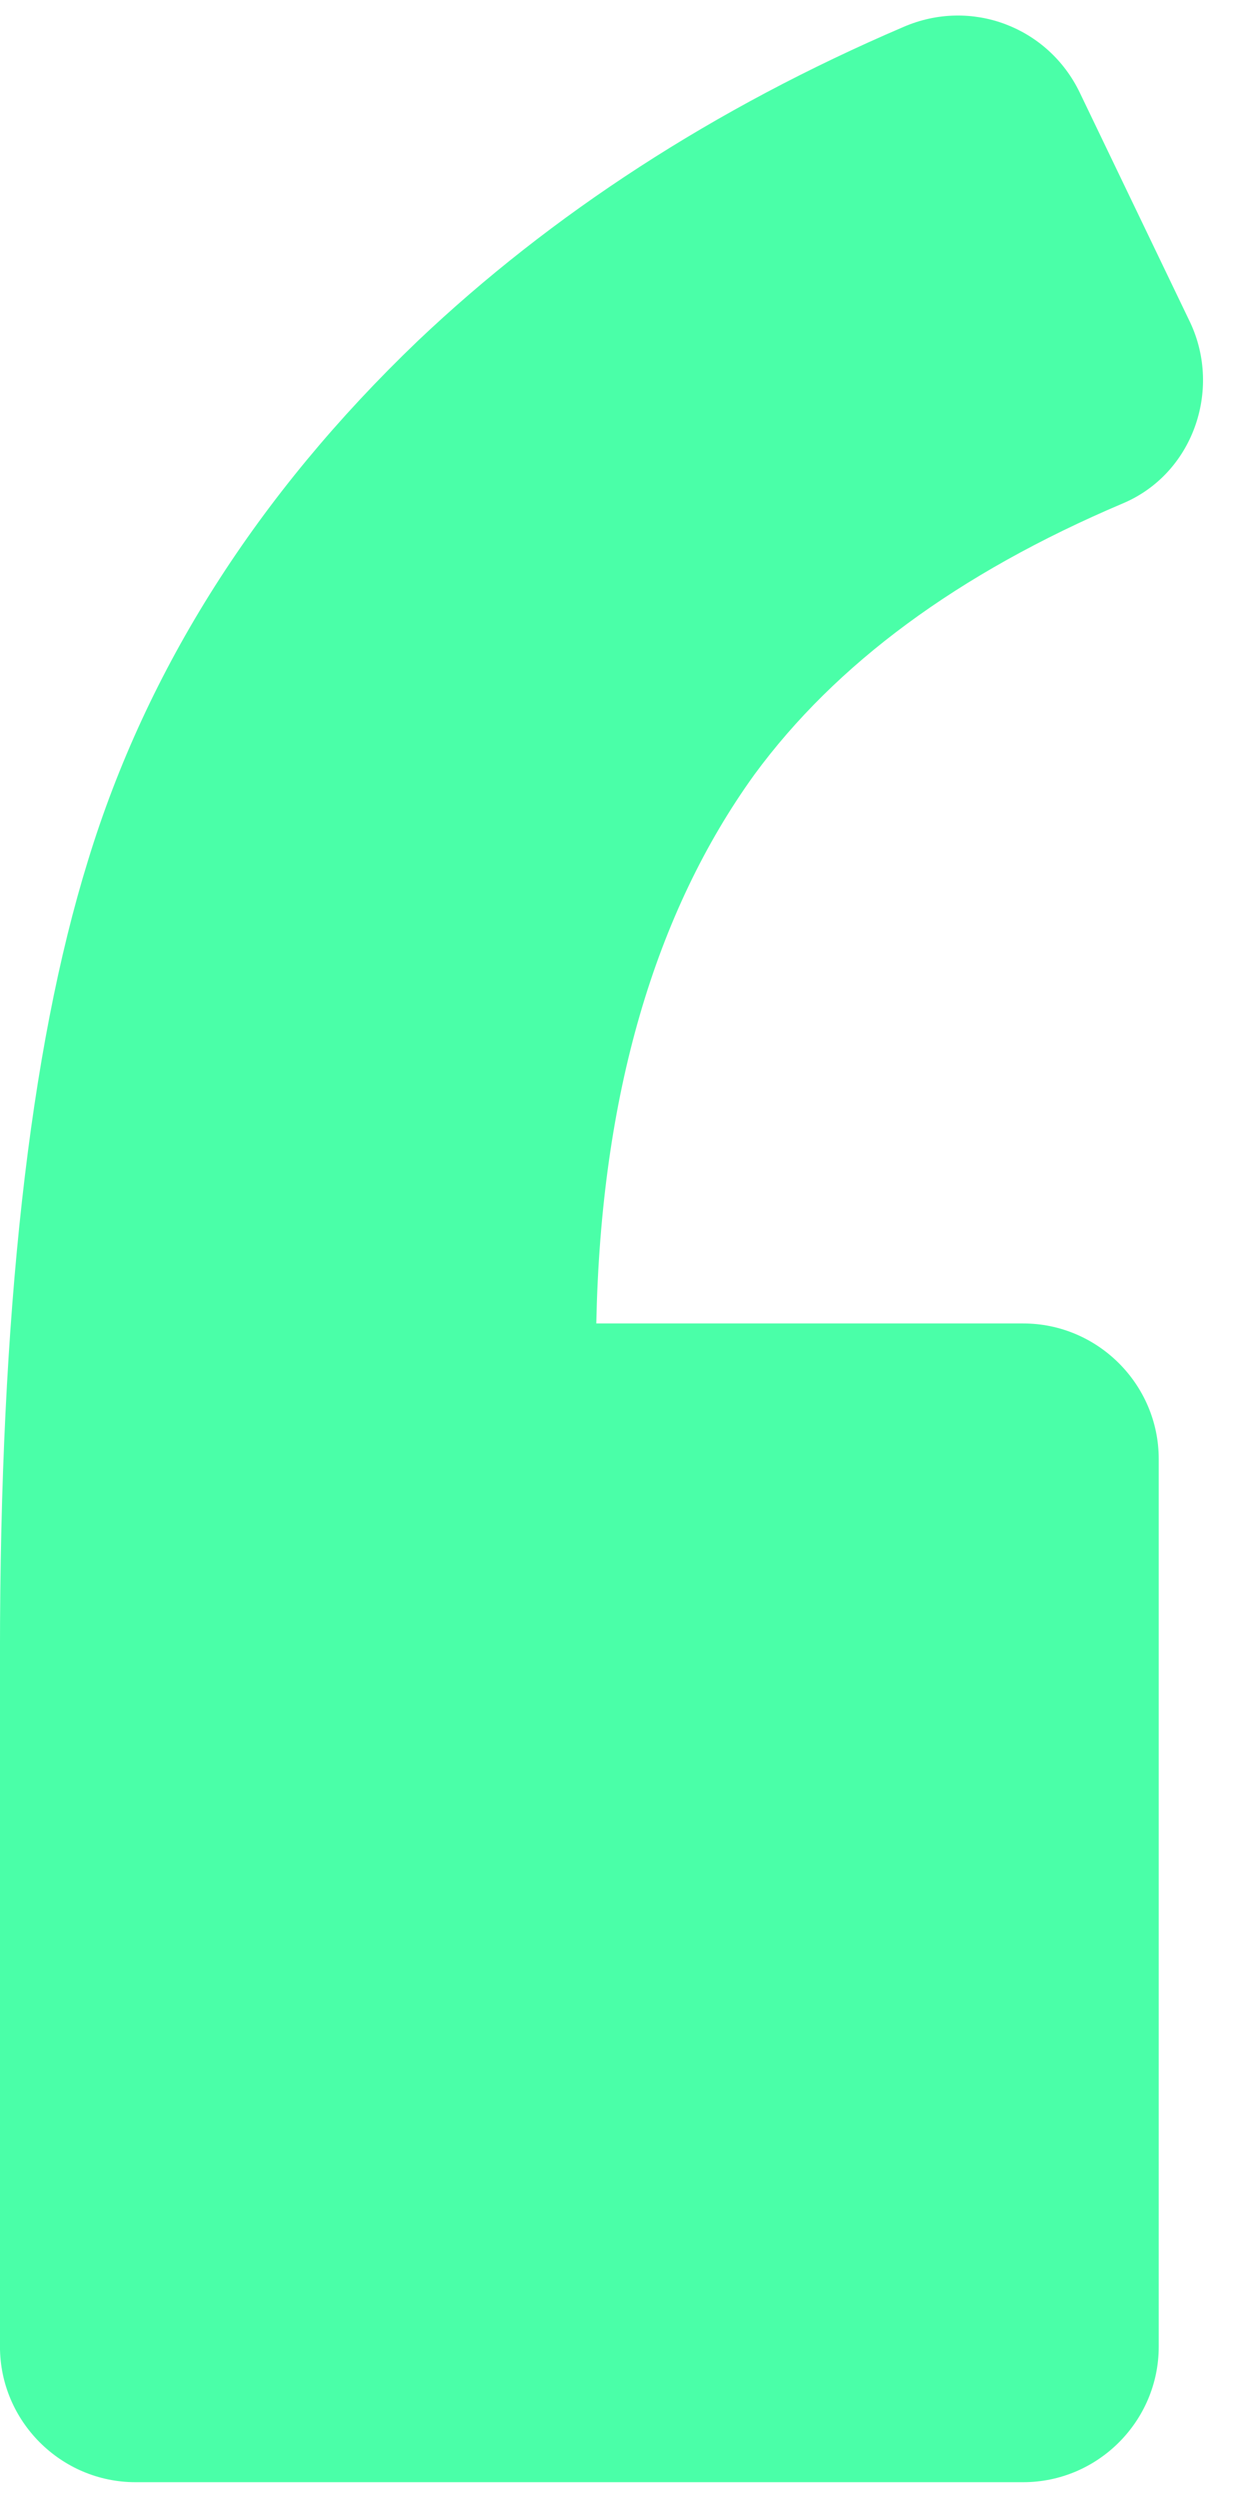 <svg width="50" height="100" viewBox="0 0 50 100" fill="none" xmlns="http://www.w3.org/2000/svg" xmlns:xlink="http://www.w3.org/1999/xlink">
<path d="M44.904,20.14C47.705,18.965 48.878,15.622 47.614,12.912L43.187,3.697C41.922,1.077 38.85,-0.098 36.14,1.077C28.55,4.329 22.044,8.576 16.714,13.635C10.299,19.779 5.872,26.736 3.522,34.416C1.173,42.005 -0.001,52.577 -0.001,66.129L-0.001,93.867C-0.001,96.849 2.439,99.288 5.42,99.288L40.928,99.288C43.91,99.288 46.349,96.849 46.349,93.867L46.349,58.359C46.349,55.377 43.91,52.938 40.928,52.938L23.852,52.938C24.033,43.812 26.202,36.494 30.177,30.982C33.429,26.555 38.308,22.941 44.904,20.14Z" transform="rotate(-360 24.06 49.954)" fill="#4AFFA8"/>
</svg>
